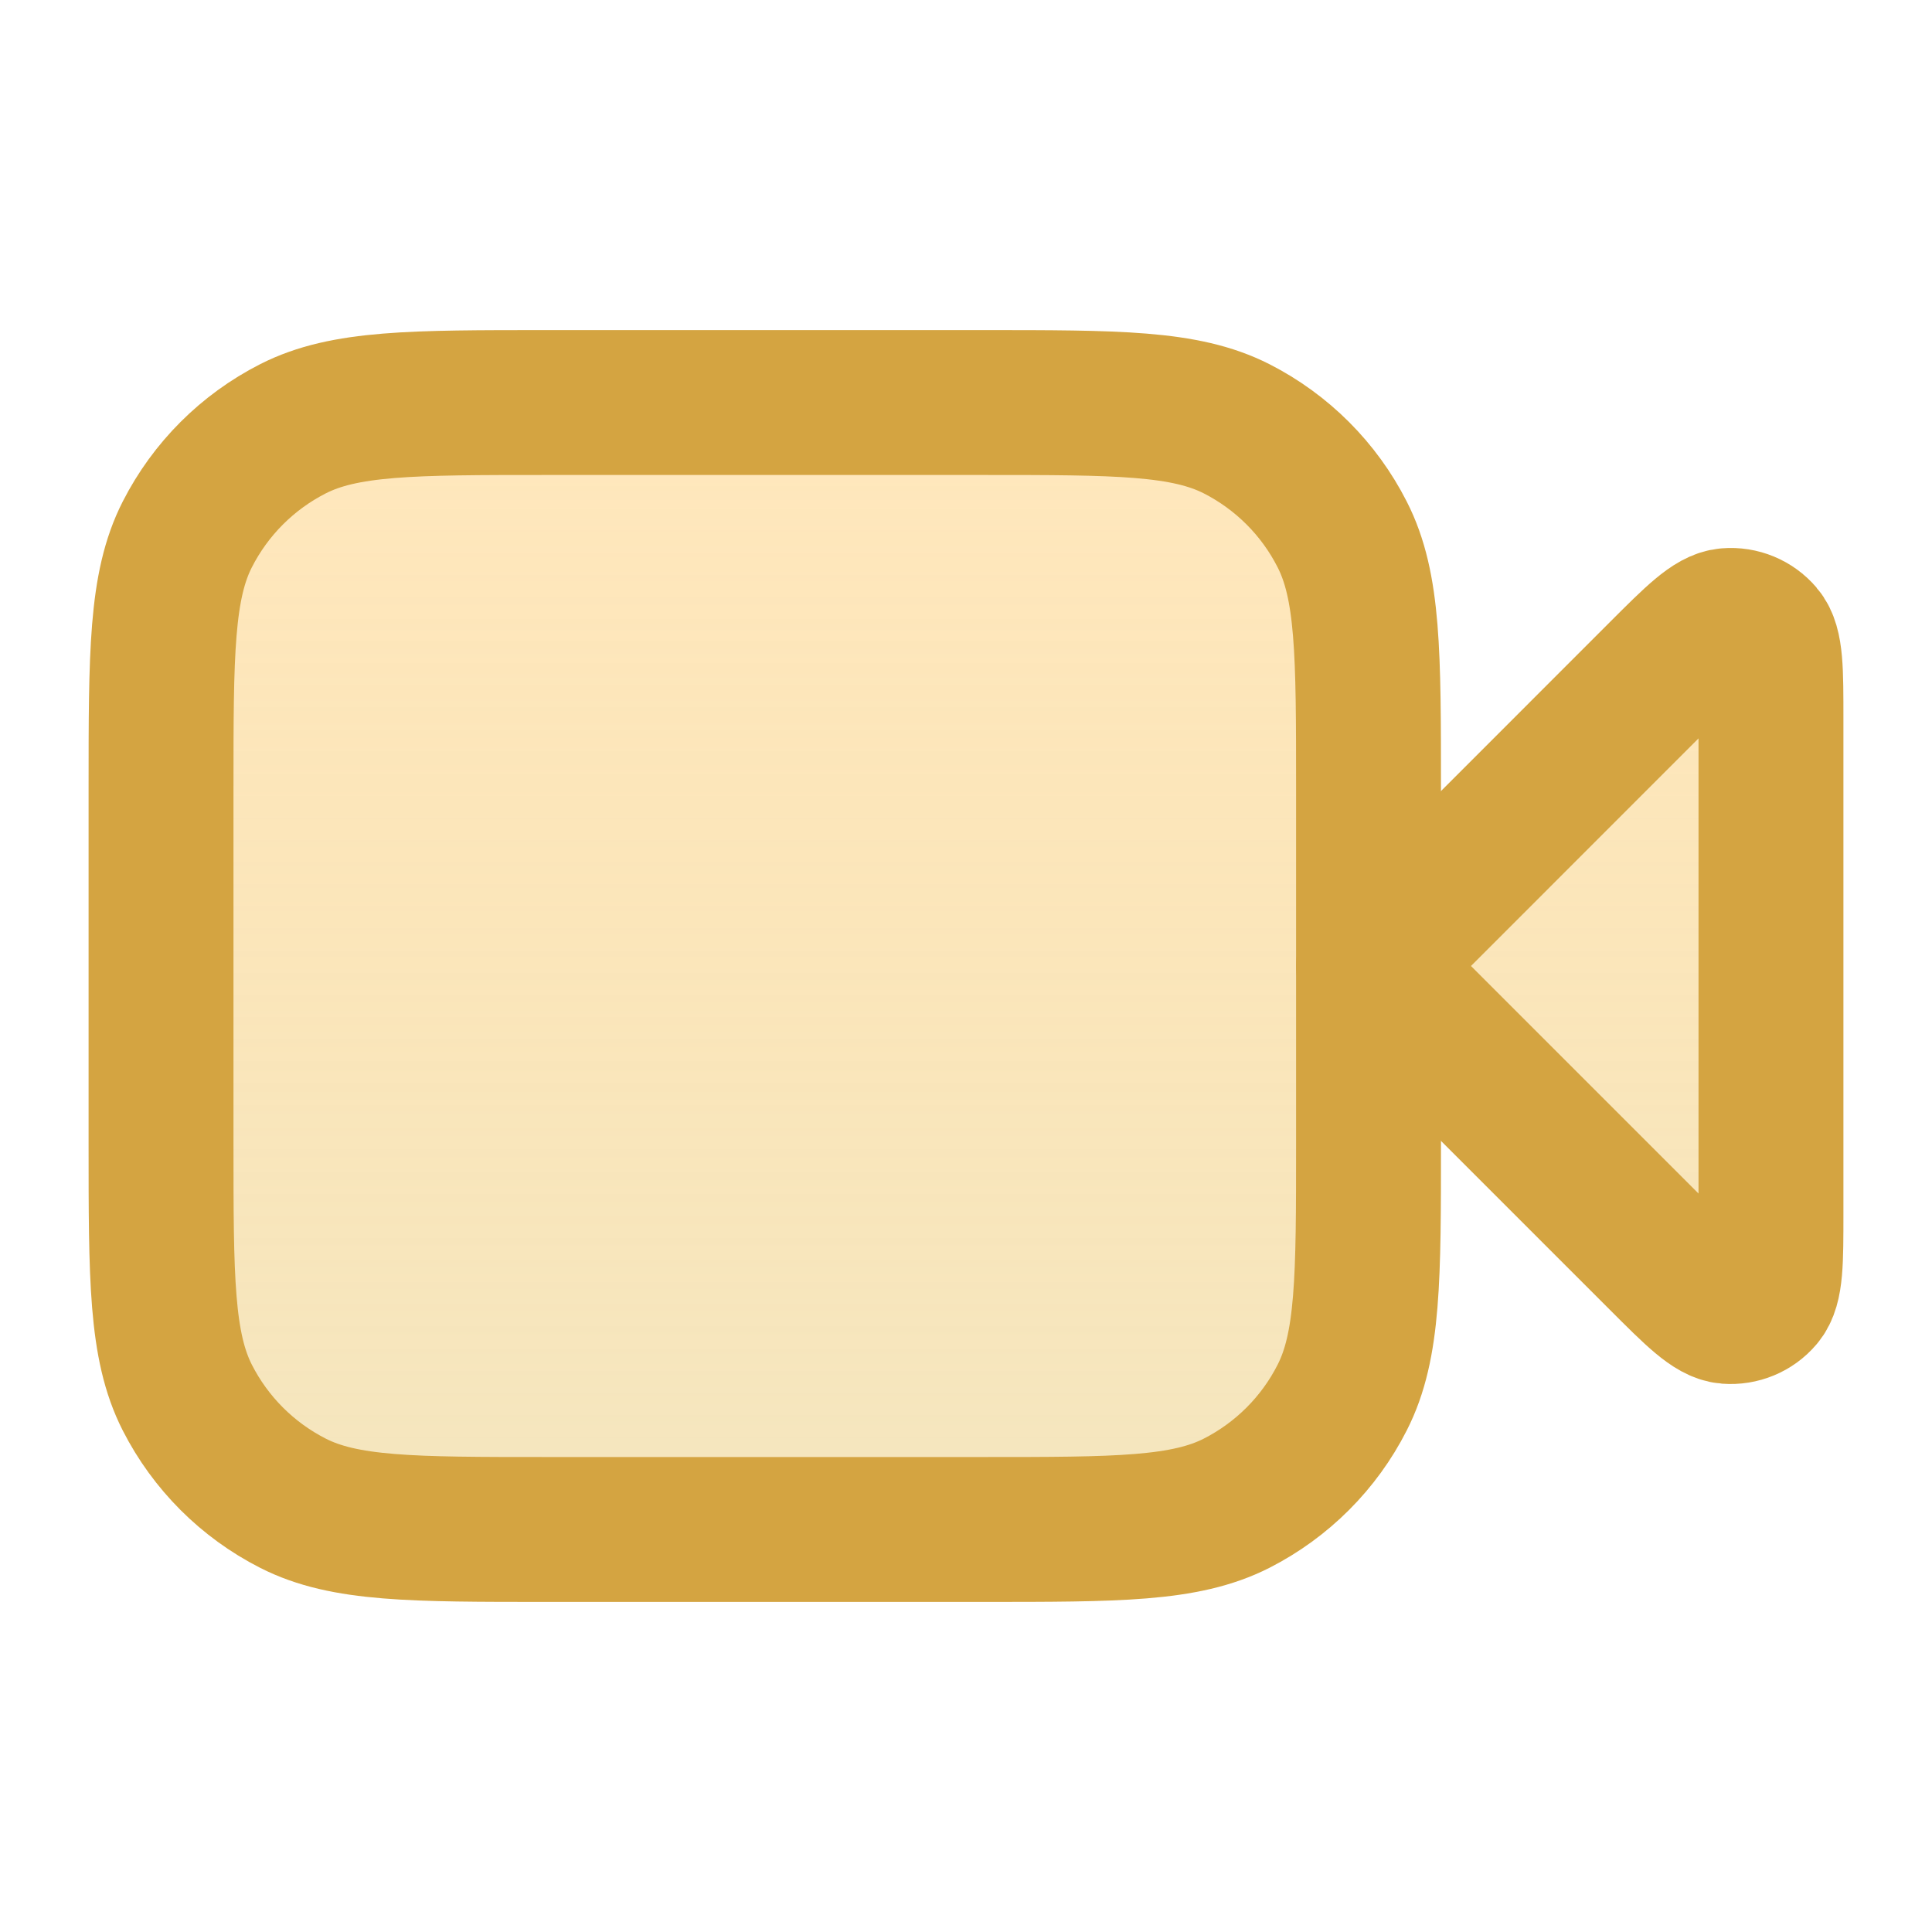 <svg width="20" height="20" viewBox="0 0 20 20" fill="none" xmlns="http://www.w3.org/2000/svg">
<path d="M18.333 7.443C18.333 6.938 18.333 6.685 18.233 6.568C18.147 6.467 18.017 6.413 17.884 6.424C17.731 6.436 17.552 6.614 17.195 6.971L14.167 10L17.195 13.028C17.552 13.385 17.731 13.564 17.884 13.576C18.017 13.586 18.147 13.533 18.233 13.431C18.333 13.314 18.333 13.062 18.333 12.557V7.443Z" fill="url(#paint0_linear_14014_88827)"/>
<path d="M1.667 8.166C1.667 6.766 1.667 6.066 1.939 5.532C2.179 5.061 2.561 4.679 3.032 4.439C3.566 4.167 4.266 4.167 5.667 4.167H10.167C11.567 4.167 12.267 4.167 12.802 4.439C13.272 4.679 13.655 5.061 13.894 5.532C14.167 6.066 14.167 6.766 14.167 8.166V11.833C14.167 13.233 14.167 13.933 13.894 14.468C13.655 14.939 13.272 15.321 12.802 15.561C12.267 15.833 11.567 15.833 10.167 15.833H5.667C4.266 15.833 3.566 15.833 3.032 15.561C2.561 15.321 2.179 14.939 1.939 14.468C1.667 13.933 1.667 13.233 1.667 11.833V8.166Z" fill="url(#paint1_linear_14014_88827)"/>
<path d="M18.333 7.443C18.333 6.938 18.333 6.685 18.233 6.568C18.147 6.467 18.017 6.413 17.884 6.424C17.731 6.436 17.552 6.614 17.195 6.971L14.167 10L17.195 13.028C17.552 13.385 17.731 13.564 17.884 13.576C18.017 13.586 18.147 13.533 18.233 13.431C18.333 13.314 18.333 13.062 18.333 12.557V7.443Z" stroke="#D4A441" stroke-width="1.5" stroke-linecap="round" stroke-linejoin="round"/>
<path d="M1.667 8.166C1.667 6.766 1.667 6.066 1.939 5.532C2.179 5.061 2.561 4.679 3.032 4.439C3.566 4.167 4.266 4.167 5.667 4.167H10.167C11.567 4.167 12.267 4.167 12.802 4.439C13.272 4.679 13.655 5.061 13.894 5.532C14.167 6.066 14.167 6.766 14.167 8.166V11.833C14.167 13.233 14.167 13.933 13.894 14.468C13.655 14.939 13.272 15.321 12.802 15.561C12.267 15.833 11.567 15.833 10.167 15.833H5.667C4.266 15.833 3.566 15.833 3.032 15.561C2.561 15.321 2.179 14.939 1.939 14.468C1.667 13.933 1.667 13.233 1.667 11.833V8.166Z" stroke="#D4A441" stroke-width="1.5" stroke-linecap="round" stroke-linejoin="round"/>
<defs>
<linearGradient id="paint0_linear_14014_88827" x1="10" y1="4.167" x2="10" y2="15.833" gradientUnits="userSpaceOnUse">
<stop stop-color="#FFBA3C" stop-opacity="0.34"/>
<stop offset="1" stop-color="#EBD189" stop-opacity="0.54"/>
</linearGradient>
<linearGradient id="paint1_linear_14014_88827" x1="10" y1="4.167" x2="10" y2="15.833" gradientUnits="userSpaceOnUse">
<stop stop-color="#FFBA3C" stop-opacity="0.34"/>
<stop offset="1" stop-color="#EBD189" stop-opacity="0.54"/>
</linearGradient>
</defs>
</svg>
